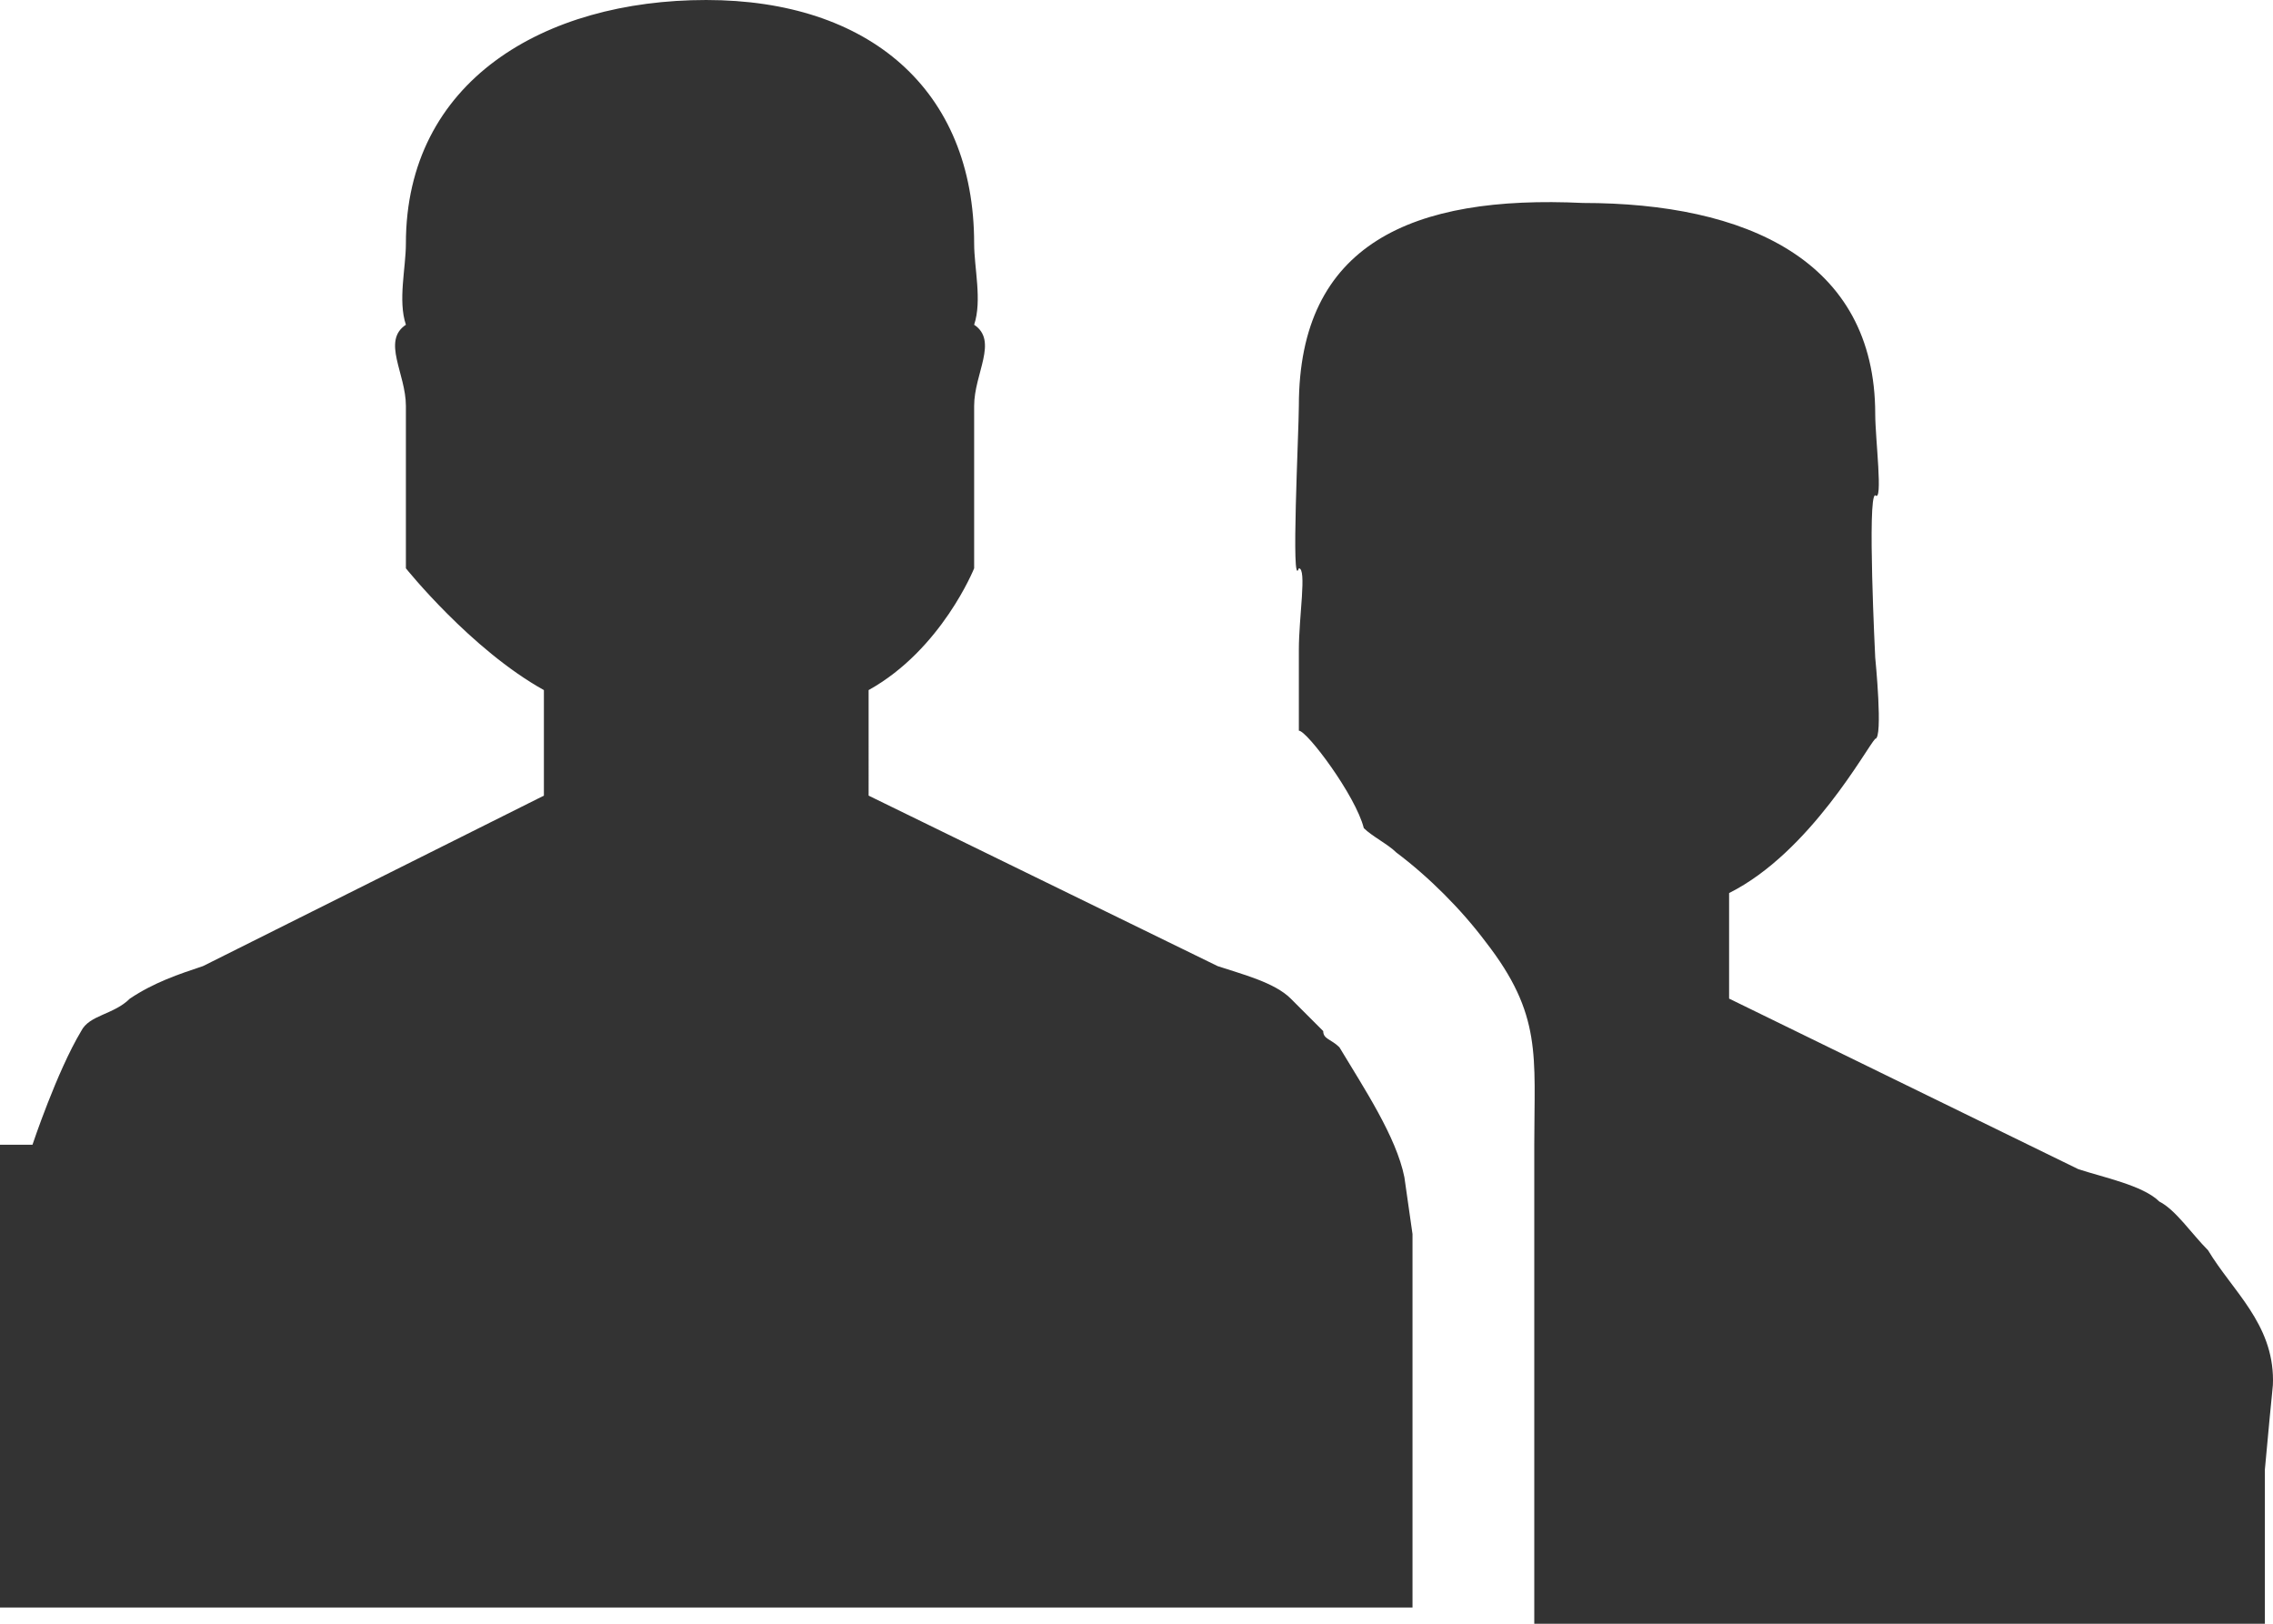 <svg xmlns="http://www.w3.org/2000/svg" viewBox="0 0 28 20" width="28" height="20"><path fill="#333" d="M28 17c0-.7-.5-1.1-.8-1.6-.2-.2-.4-.5-.6-.6-.2-.2-.7-.3-1-.4l-4.3-2.1V11c1-.5 1.7-1.8 1.8-1.9.1 0 0-1 0-1s-.1-2 0-2c.1.1 0-.7 0-1 0-1.9-1.6-2.6-3.6-2.6C17.4 2.4 16 3 16 5c0 .3-.1 2.3 0 2 .1 0 0 .6 0 1v1c.1 0 .7.8.8 1.2.1.1.3.2.4.3.4.3.8.7 1.1 1.1.7.9.6 1.4.6 2.5v6h9v-2c.1-1.1.1-1 .1-1.1zm-11.5-4.1c-.1-.1-.2-.1-.2-.2l-.4-.4c-.2-.2-.6-.3-.9-.4l-4.3-2.1V8.5C11.6 8 12 7 12 7V5c0-.4.3-.8 0-1 .1-.3 0-.7 0-1 0-1.9-1.3-3-3.3-3C6.7 0 5 1 5 3c0 .3-.1.7 0 1-.3.2 0 .6 0 1v2s.8 1 1.7 1.5v1.3l-4.2 2.1c-.3.1-.6.2-.9.4-.2.2-.5.2-.6.4-.3.5-.6 1.4-.6 1.4H0v5.7h17.4v-4.6l-.1-.7c-.1-.5-.5-1.1-.8-1.6z"/></svg>
